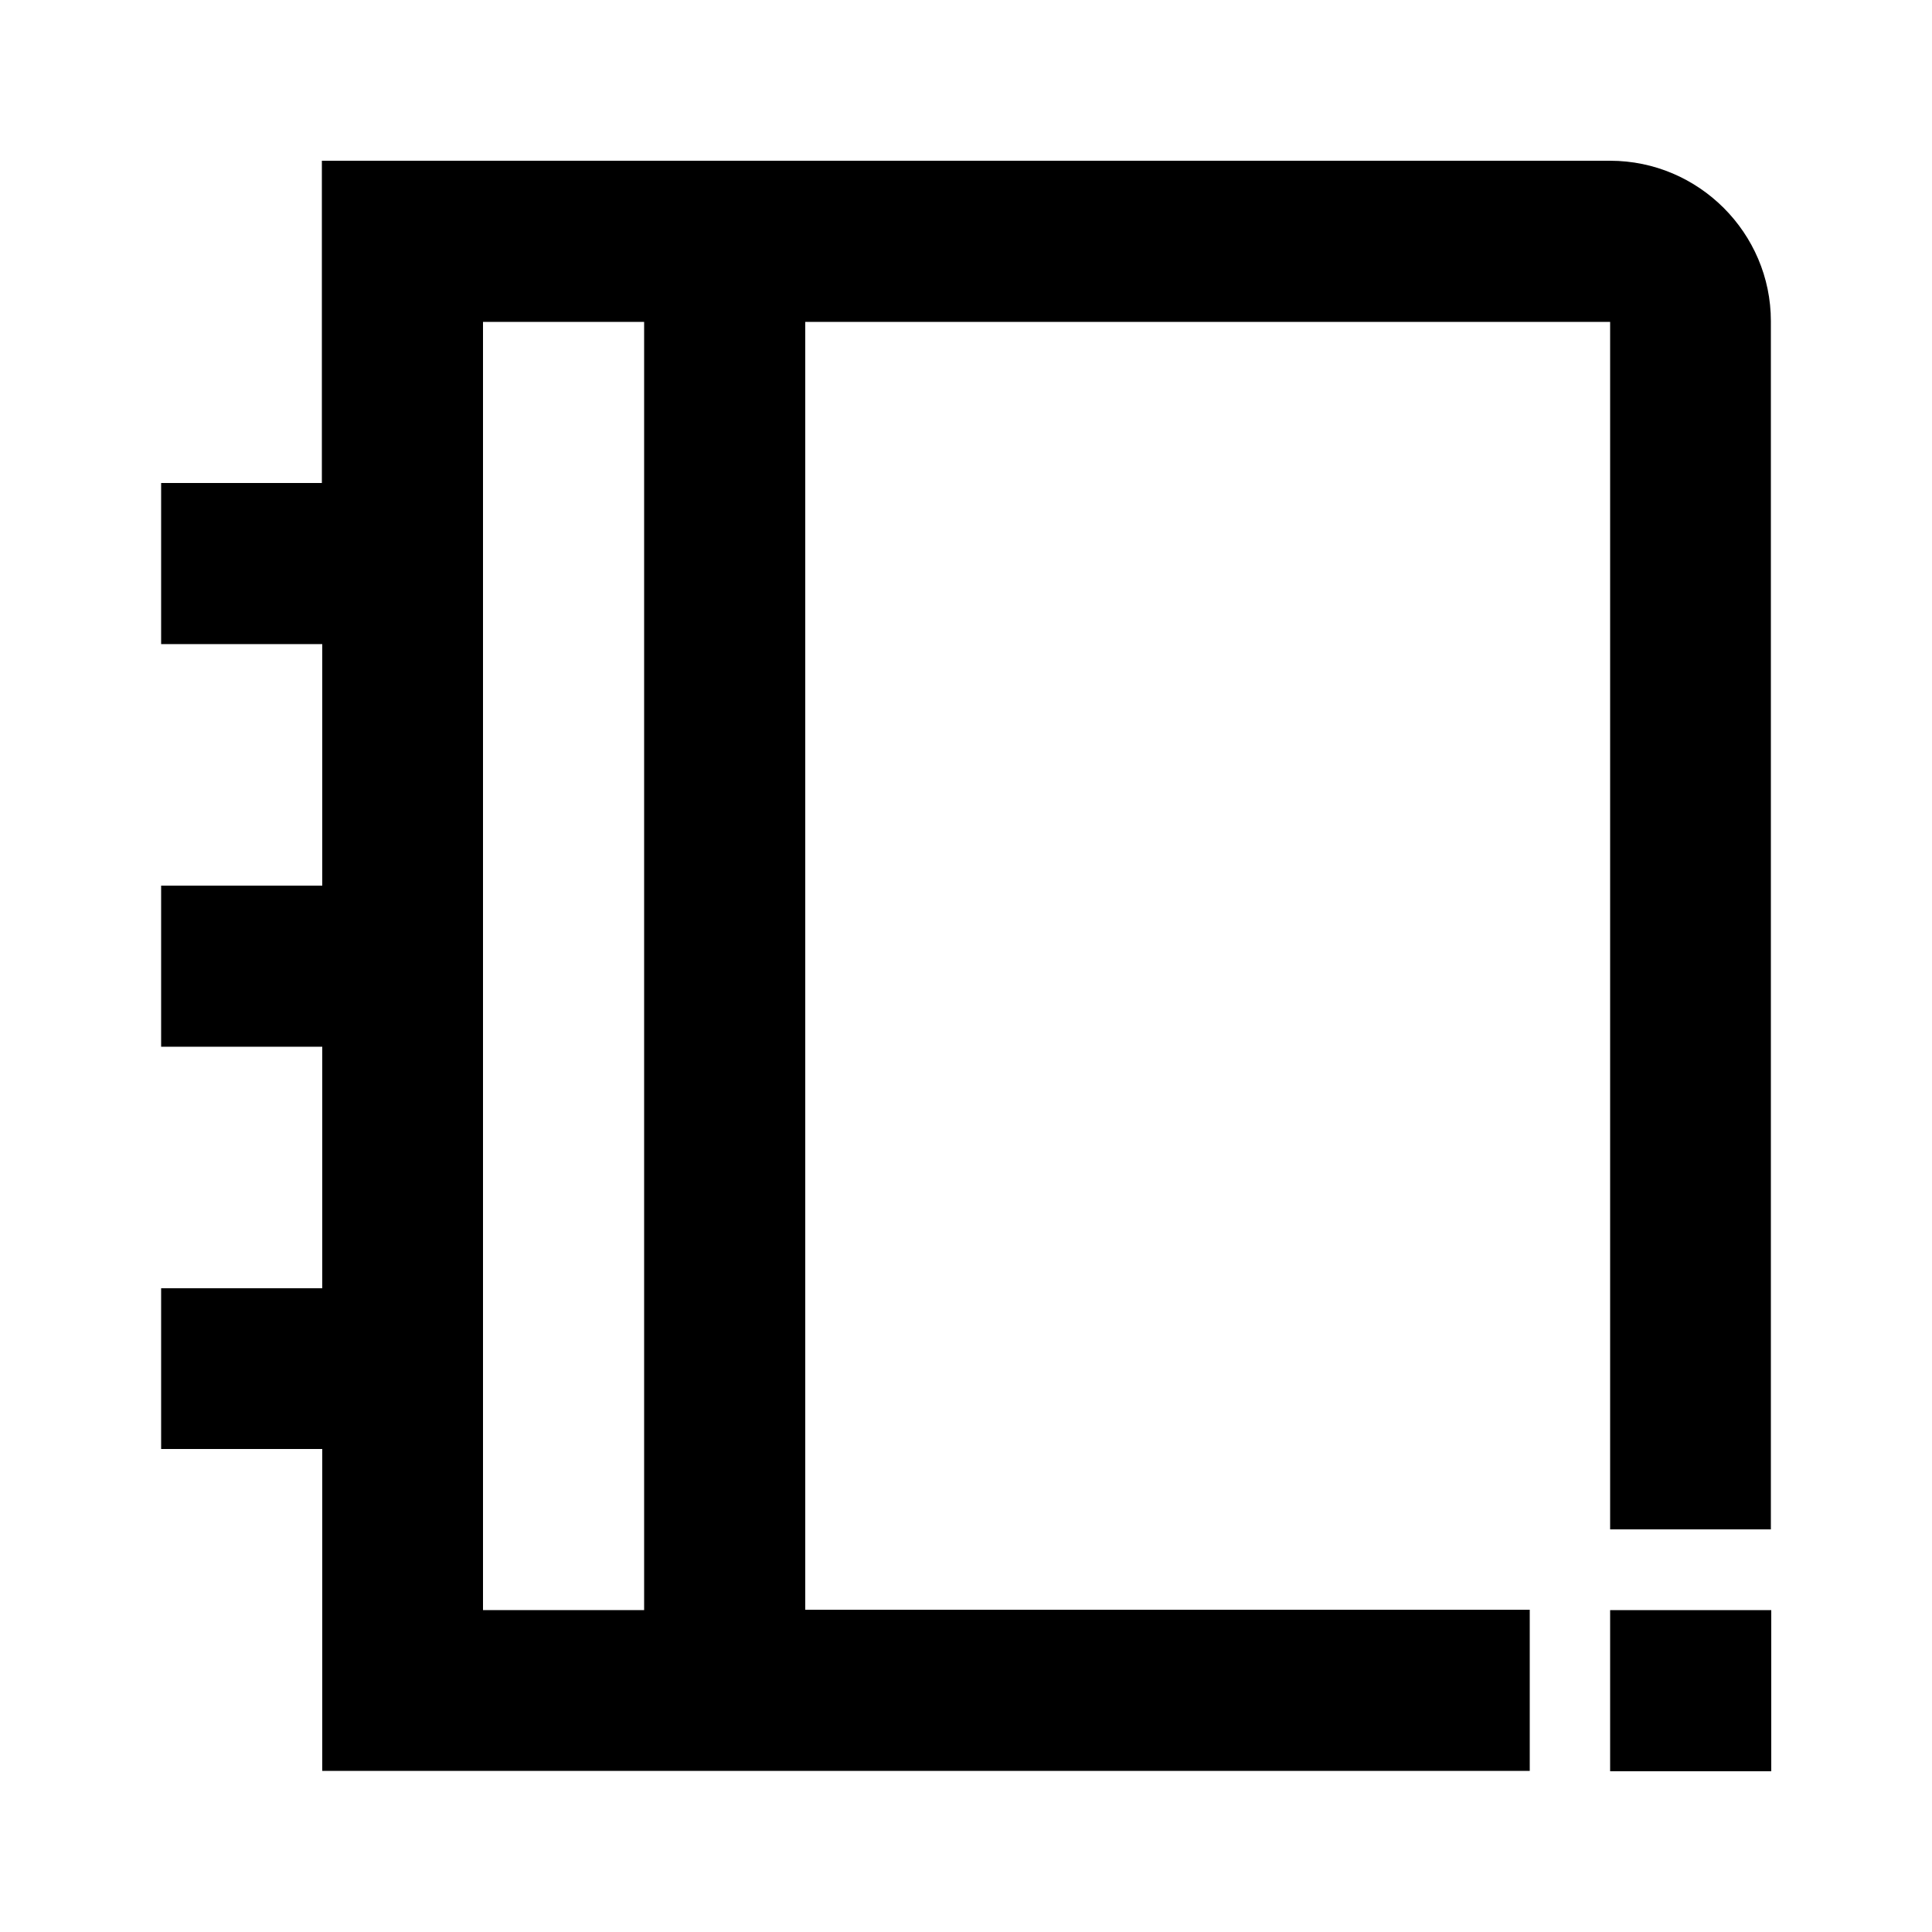 <?xml version="1.0" encoding="utf-8"?>
<!-- Generator: Adobe Illustrator 25.4.1, SVG Export Plug-In . SVG Version: 6.00 Build 0)  -->
<svg version="1.1" id="Layer_1" xmlns="http://www.w3.org/2000/svg" xmlns:xlink="http://www.w3.org/1999/xlink" x="0px" y="0px"
	 viewBox="0 0 512 512" enable-background="new 0 0 512 512" xml:space="preserve">
<g>
	<path d="M469.3,405.3V85.1c0-23.3-19.1-42.5-42.6-42.5H85.3V128H42.7v42.7h42.7v64H42.7v42.7h42.7v64H42.7V384h42.7v85.3h320v-42.7
		h-192V85.3h213.3v320H469.3z M170.7,426.7H128V85.3h42.7V426.7z"/>
	<rect x="426.7" y="426.7" width="42.7" height="42.7"/>
</g>
</svg>
